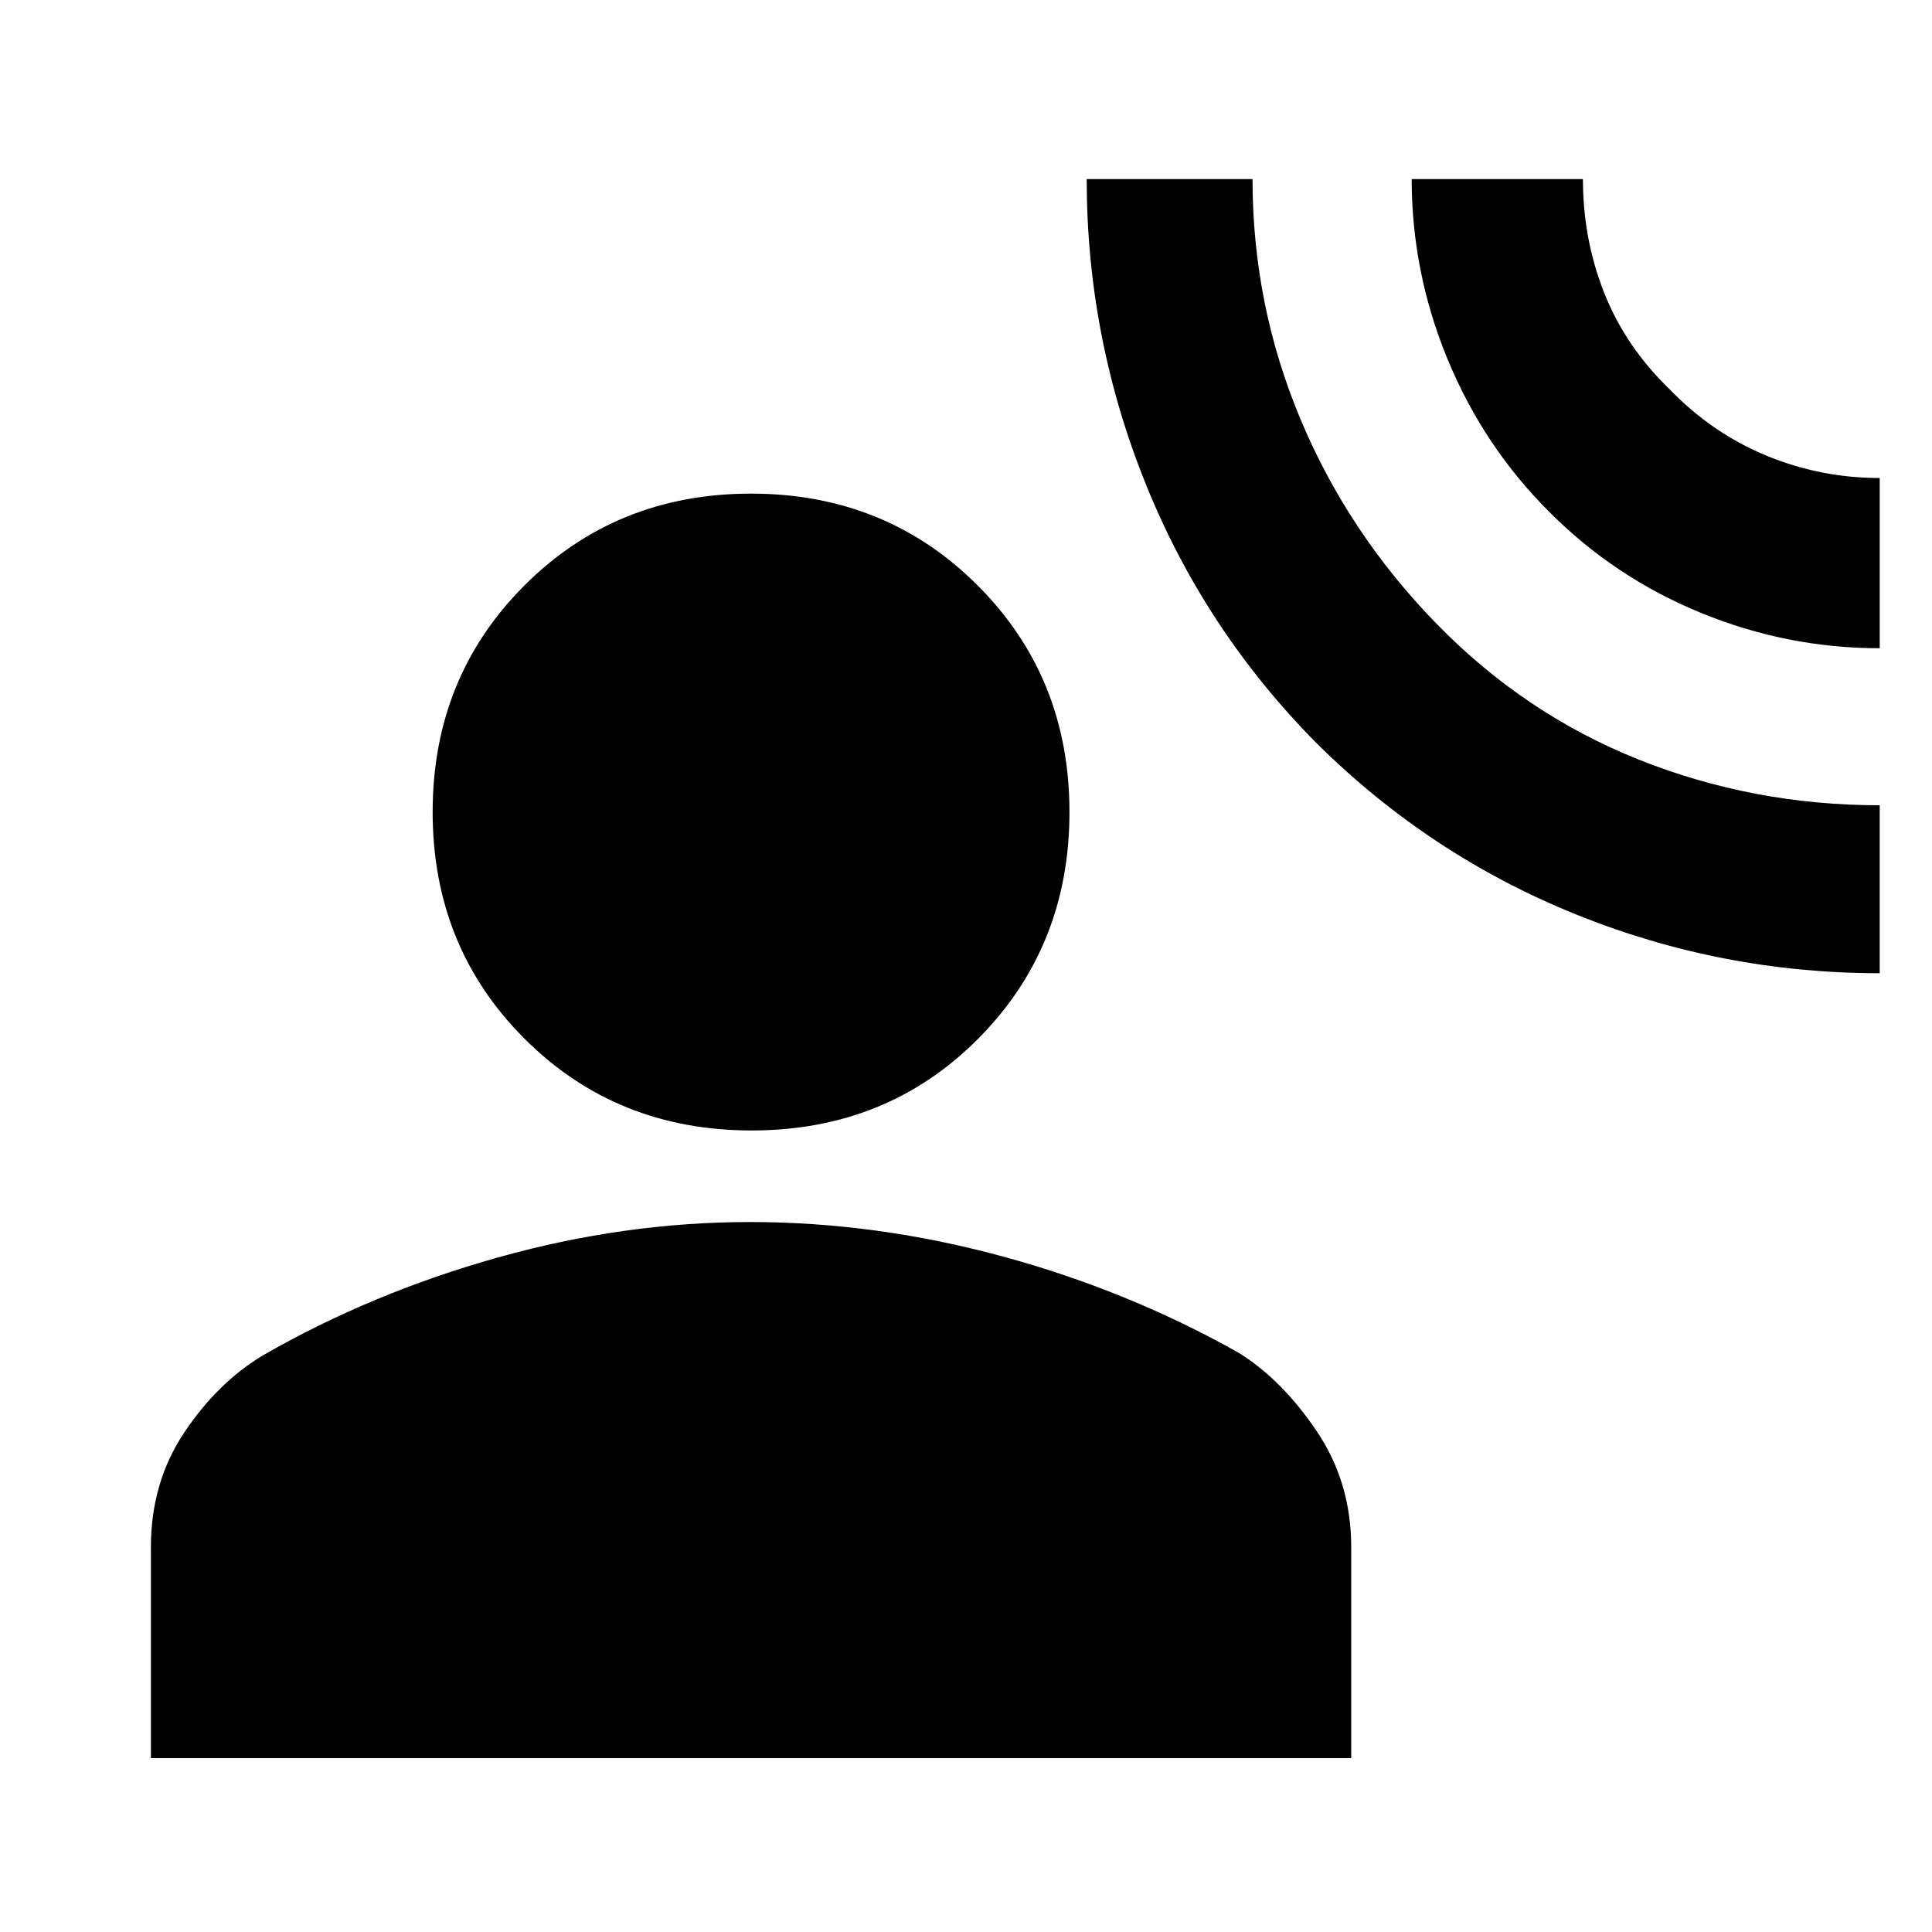 <svg xmlns="http://www.w3.org/2000/svg" height="20" viewBox="0 -960 960 960" width="20"><path d="M934.02-476.41q-78.69 0-151.22-29.34-72.52-29.34-128.56-84.92-55.58-56.1-84.92-128.83-29.34-72.73-29.34-151.52h82.39q0 62.3 23.73 119.07 23.74 56.77 67.59 101.77 43.85 44.99 100.67 67.65 56.83 22.66 119.66 22.66v83.46Zm0-161.48q-46 0-89-17.65-43-17.64-75.5-50.42-32.5-32.5-50.28-75.68-17.78-43.18-17.78-89.38h85.09q0 29.89 10.58 56.57 10.59 26.69 32.33 47.71 20.99 21.82 48 33.04 27 11.22 56.56 11.22v84.59ZM373.48-398.28q-67.26 0-112.88-45.62-45.62-45.62-45.62-112.6 0-66.98 45.62-112.6 45.62-45.62 112.6-45.62 66.97 0 112.59 45.62 45.62 45.62 45.62 112.6 0 66.98-45.33 112.6-45.34 45.62-112.6 45.62ZM74.98-86.41V-191.2q0-32.23 16.62-57.06 16.62-24.83 39.06-38.28 54.06-31.05 116.8-48.65 62.74-17.59 125.24-17.59 62.5 0 125.23 17.03 62.74 17.03 117.8 48.08 21.44 13.45 38.56 38.85 17.12 25.39 17.12 57.62v104.79H74.98Z"/></svg>